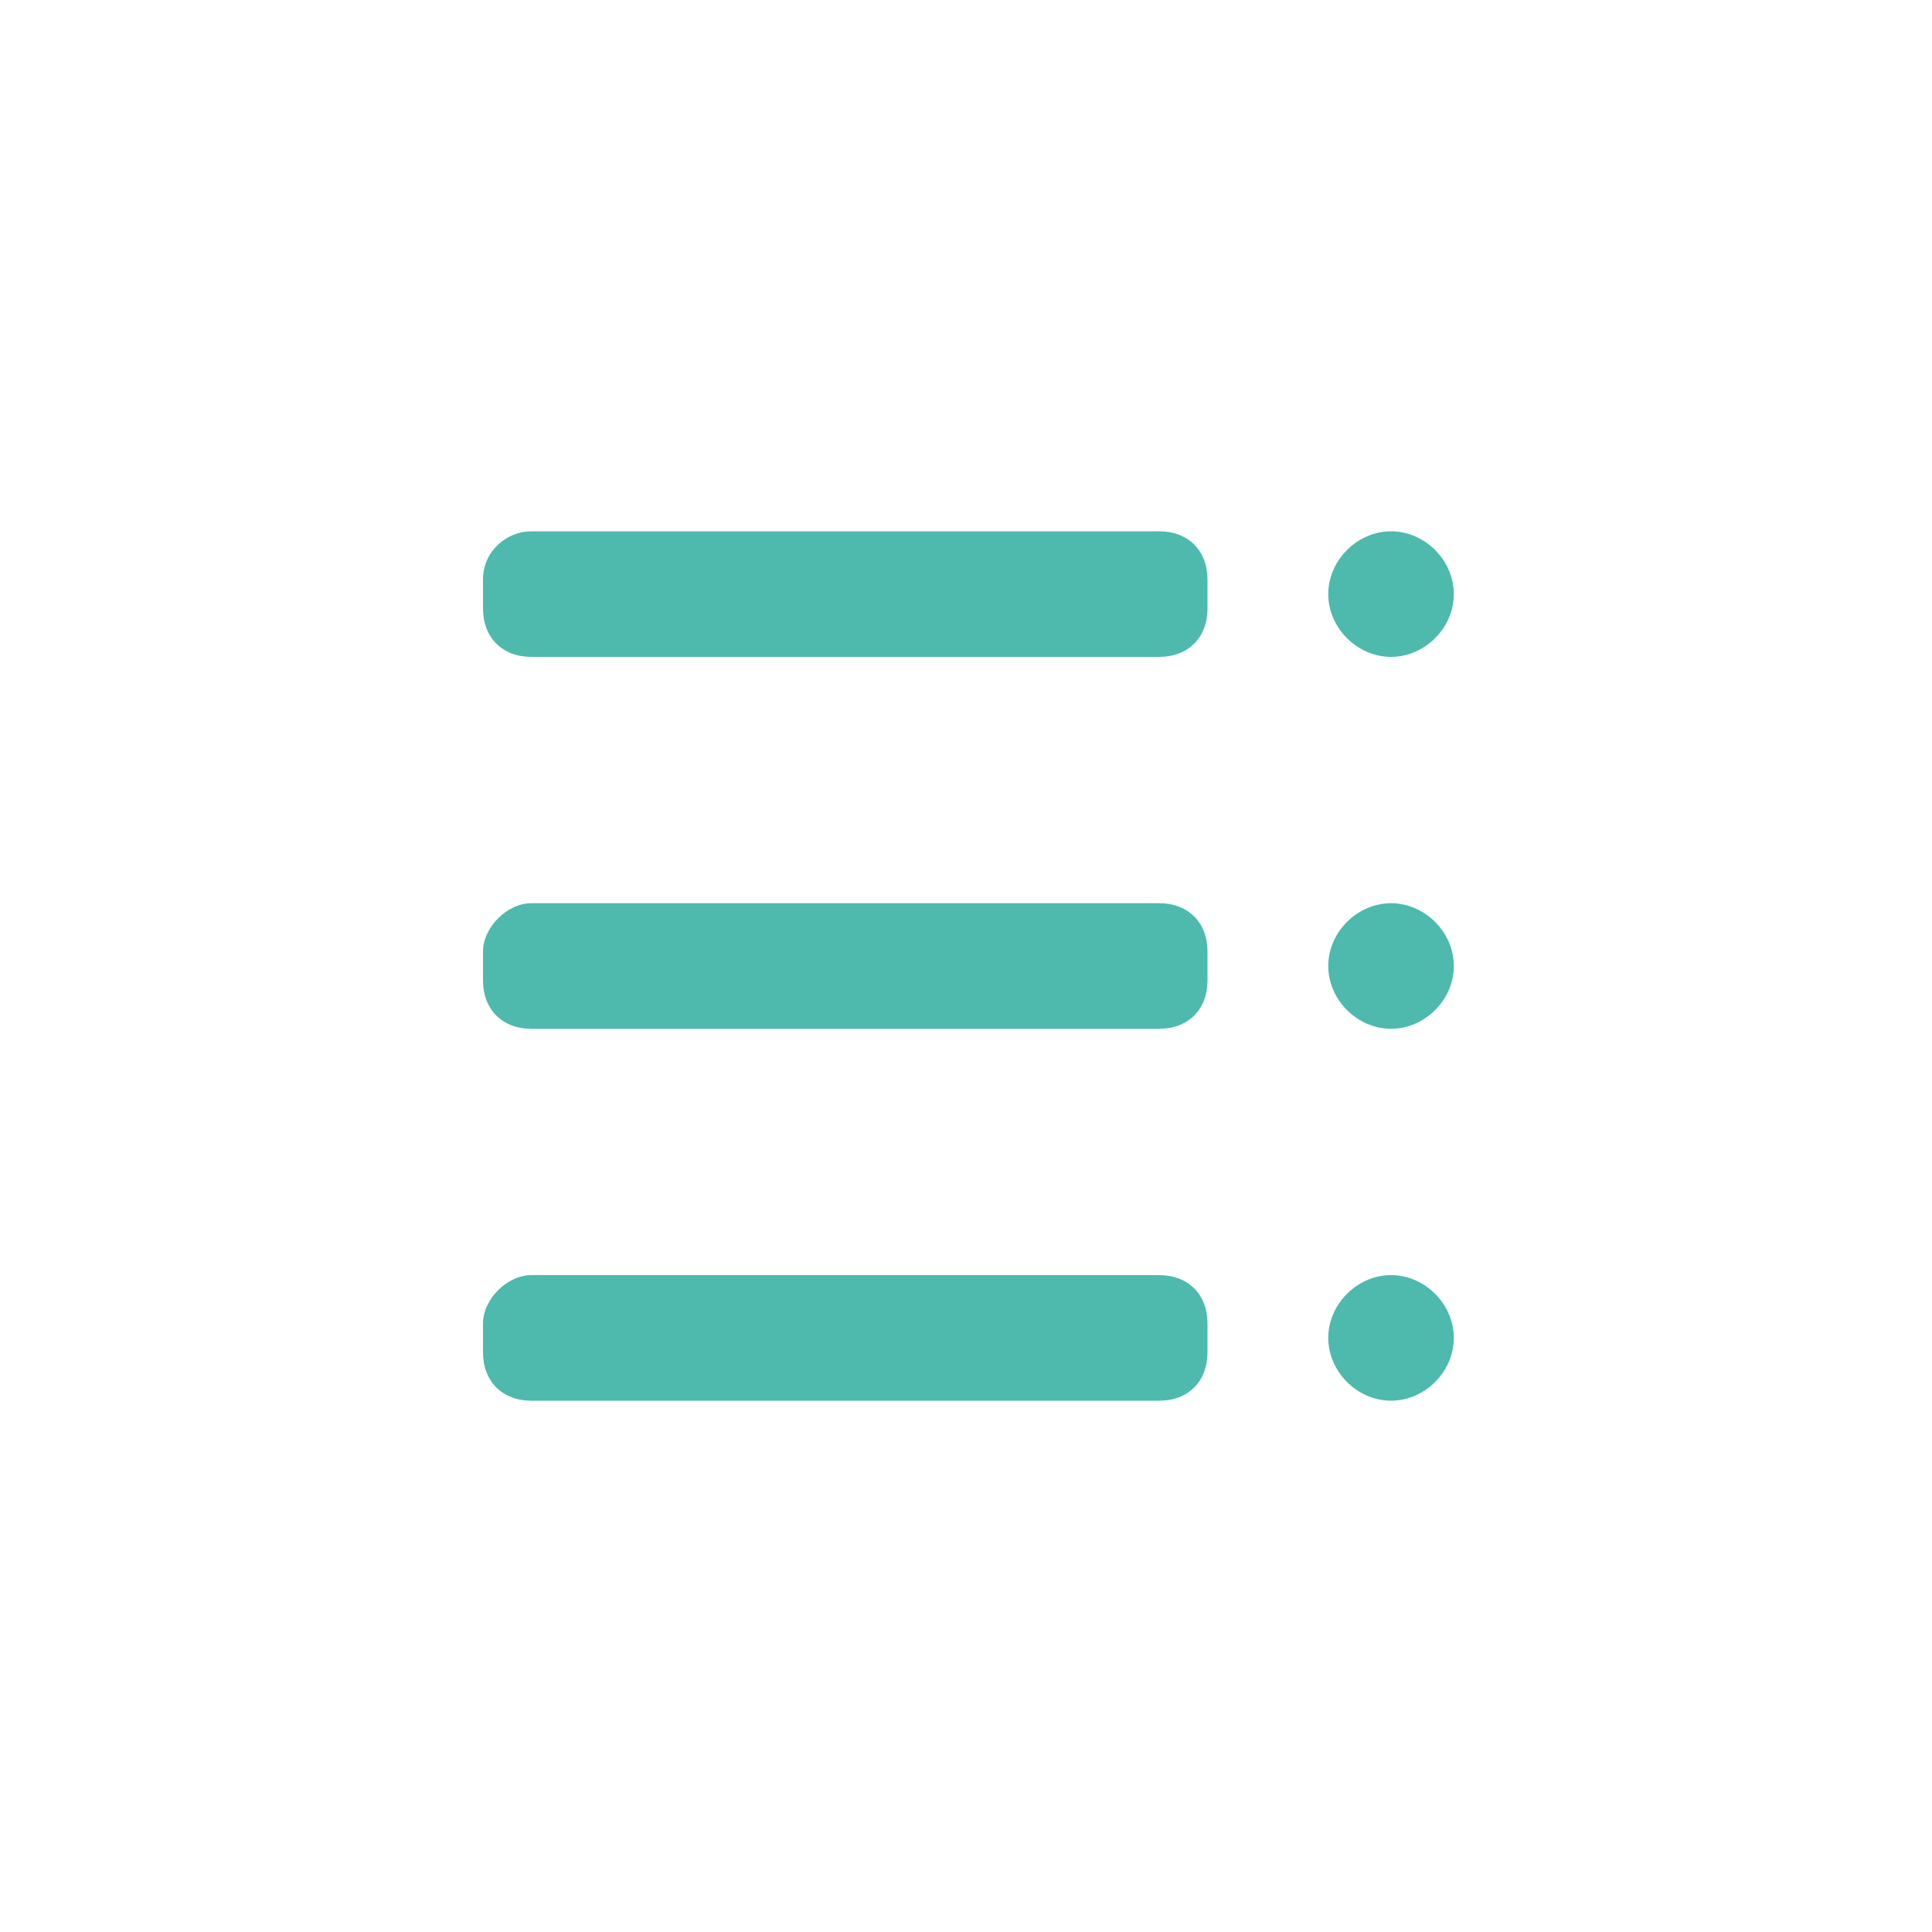 <?xml version="1.0" encoding="utf-8"?>
<!-- Generator: Adobe Illustrator 21.0.0, SVG Export Plug-In . SVG Version: 6.00 Build 0)  -->
<svg version="1.1" id="图层_1" xmlns="http://www.w3.org/2000/svg" xmlns:xlink="http://www.w3.org/1999/xlink" x="0px" y="0px"
	 viewBox="0 0 40 40" style="enable-background:new 0 0 40 40;" xml:space="preserve">
<style type="text/css">
	.st0{fill:#4DBAAD;}
</style>
<g>
	<path class="st0" d="M11,11h13c0.6,0,1,0.4,1,1v0.6c0,0.6-0.4,1-1,1H11c-0.6,0-1-0.4-1-1V12C10,11.4,10.5,11,11,11z"/>
	<path class="st0" d="M11,18.7h13c0.6,0,1,0.4,1,1v0.6c0,0.6-0.4,1-1,1H11c-0.6,0-1-0.4-1-1v-0.6C10,19.2,10.5,18.7,11,18.7z"/>
	<path class="st0" d="M11,26.4h13c0.6,0,1,0.4,1,1V28c0,0.6-0.4,1-1,1H11c-0.6,0-1-0.4-1-1v-0.6C10,26.9,10.5,26.4,11,26.4z"/>
	<path class="st0" d="M28.8,11c0.7,0,1.3,0.6,1.3,1.3c0,0.7-0.6,1.3-1.3,1.3s-1.3-0.6-1.3-1.3C27.5,11.6,28.1,11,28.8,11z"/>
	<path class="st0" d="M28.8,18.7c0.7,0,1.3,0.6,1.3,1.3s-0.6,1.3-1.3,1.3s-1.3-0.6-1.3-1.3S28.1,18.7,28.8,18.7z"/>
	<path class="st0" d="M28.8,26.4c0.7,0,1.3,0.6,1.3,1.3c0,0.7-0.6,1.3-1.3,1.3s-1.3-0.6-1.3-1.3C27.5,27,28.1,26.4,28.8,26.4z"/>
</g>
</svg>
